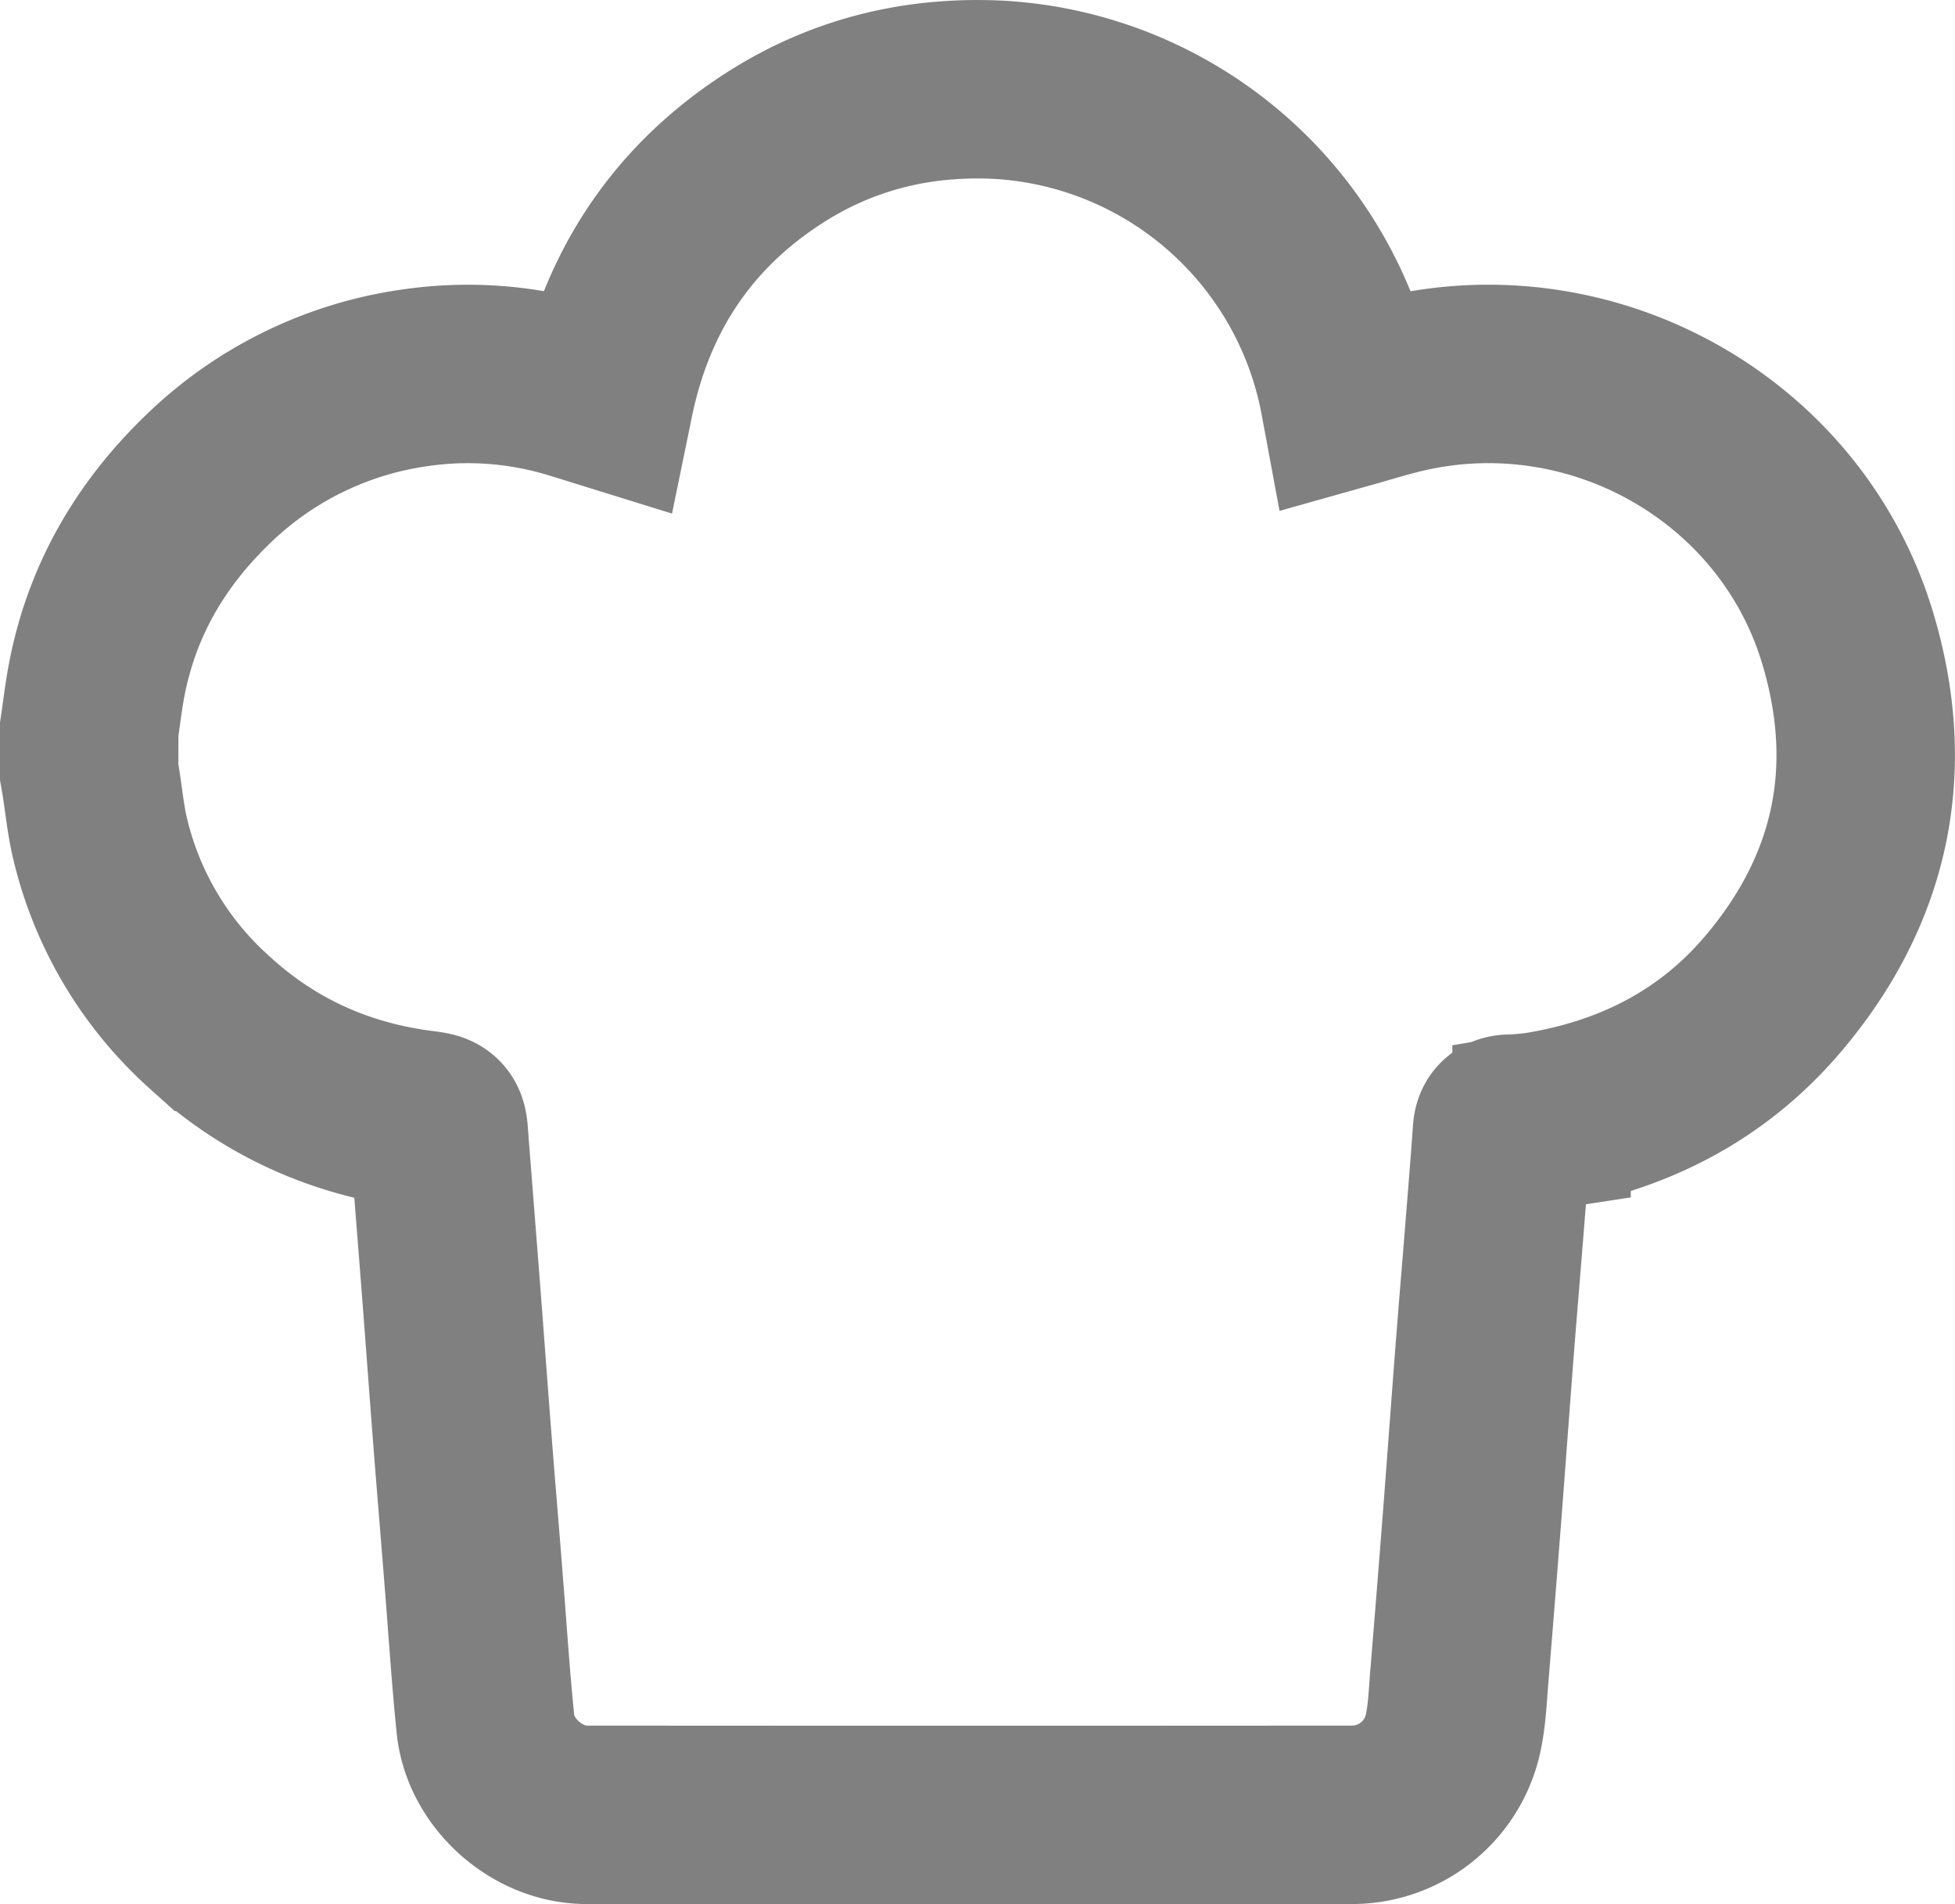 <svg xmlns="http://www.w3.org/2000/svg" viewBox="0 0 547.73 533.52"><defs><style>.cls-1{fill:none;stroke:gray;stroke-miterlimit:10;stroke-width:50px;}</style></defs><title>Asset 3</title><g id="Layer_2" data-name="Layer 2"><g id="Layer_1-2" data-name="Layer 1"><path class="cls-1" d="M25,204.29c.69-4.61,1.22-9.25,2.1-13.83,4.18-21.85,14.77-40.23,30.62-55.66A104,104,0,0,1,116,105.9a102,102,0,0,1,45.12,3.41c2.67.8,5.32,1.64,8.22,2.54C175.52,81.75,191.17,58,217,41.42,236.2,29.1,257.4,24,280.07,25.17a106.05,106.05,0,0,1,98,86.5c4.73-1.33,9.41-2.79,14.17-3.94,53.74-13,109.37,18,125.35,70.82,11.06,36.57,4.22,70.28-20.61,99.68-17,20.17-39.21,31.5-65.08,35.82a71.11,71.11,0,0,1-8.88.8c-1.63.06-2.1.66-2.21,2.24-.68,9.62-1.47,19.23-2.24,28.84-.88,11.05-1.82,22.08-2.67,33.13-1.18,15.27-2.28,30.54-3.46,45.81q-1.74,22.5-3.59,45c-.44,5.29-.62,10.65-1.74,15.8a29,29,0,0,1-28.45,22.83q-107.18.08-214.34,0c-13.82,0-26.9-11.63-28.31-25.38-1.37-13.44-2.22-26.93-3.31-40.4-1-12.93-2.11-25.86-3.11-38.79-1.18-15.18-2.28-30.37-3.46-45.55-1-12.76-2-25.51-3-38.26,0-.36-.06-.72-.08-1.08-.32-4.9-.34-4.74-5.42-5.41-22.52-2.95-42.34-11.89-59.08-27.3A100,100,0,0,1,28,234.78c-1.21-5.14-1.71-10.45-2.54-15.67-.15-1-.33-1.94-.5-2.92Z"/></g></g></svg>